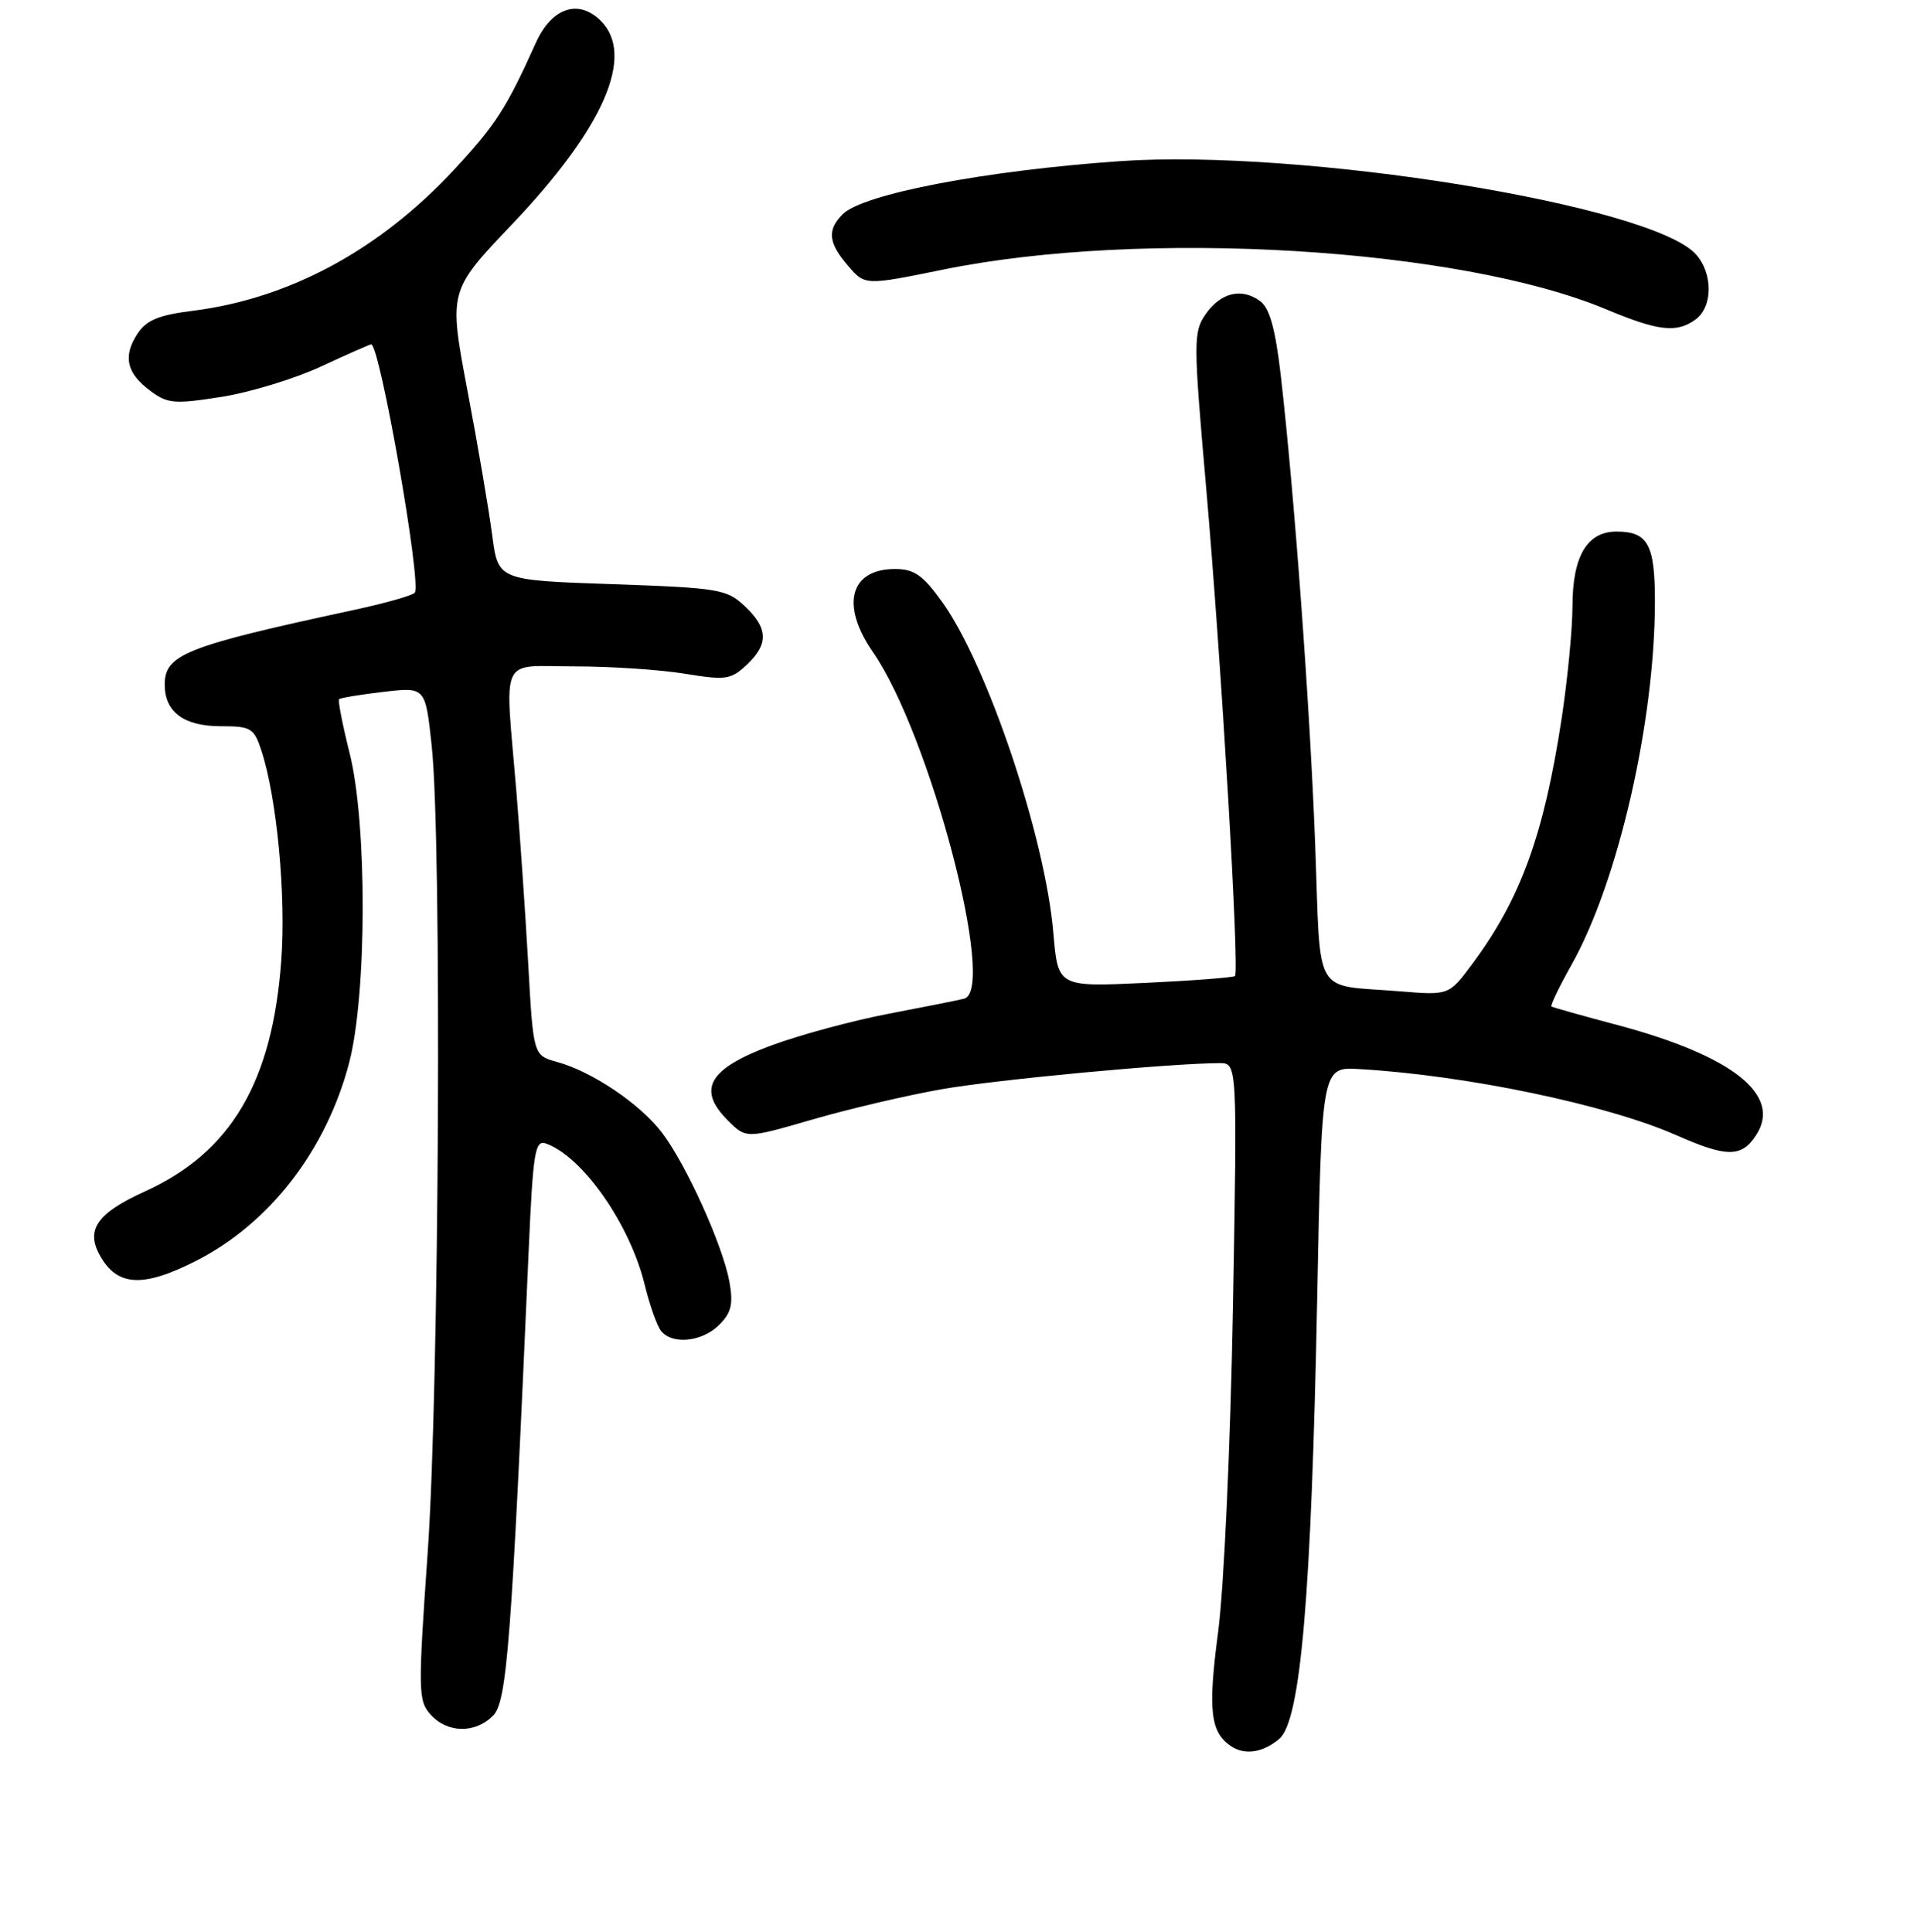 <?xml version="1.0" encoding="UTF-8" standalone="no"?>
<!DOCTYPE svg PUBLIC "-//W3C//DTD SVG 1.1//EN" "http://www.w3.org/Graphics/SVG/1.1/DTD/svg11.dtd" >
<svg xmlns="http://www.w3.org/2000/svg" xmlns:xlink="http://www.w3.org/1999/xlink" version="1.1" viewBox="0 0 256 258">
 <g >
 <path fill="currentColor"
d=" M 170.84 232.25 C 173.69 229.82 175.12 213.22 175.90 173.50 C 176.50 142.50 176.50 142.50 181.50 142.79 C 195.78 143.61 214.64 147.55 223.87 151.63 C 230.62 154.61 232.56 154.61 234.51 151.62 C 238.01 146.28 231.40 141.02 216.00 136.91 C 211.32 135.67 207.36 134.55 207.18 134.43 C 207.01 134.30 208.22 131.79 209.87 128.85 C 216.09 117.78 221.00 96.37 221.00 80.32 C 221.00 72.70 220.06 71.00 215.86 71.00 C 211.94 71.00 210.00 74.30 209.99 80.97 C 209.99 84.01 209.33 90.78 208.54 96.00 C 206.16 111.55 203.06 120.07 196.63 128.72 C 193.50 132.94 193.50 132.94 187.00 132.41 C 175.16 131.44 176.41 133.59 175.63 112.77 C 174.94 94.37 172.83 65.73 171.02 50.00 C 170.30 43.86 169.54 41.14 168.27 40.21 C 165.79 38.39 162.99 39.08 160.98 42.00 C 159.36 44.36 159.36 45.61 161.06 65.00 C 163.11 88.40 165.55 129.81 164.92 130.36 C 164.69 130.56 159.28 130.98 152.89 131.28 C 141.28 131.82 141.28 131.82 140.67 124.63 C 139.59 111.83 131.86 88.81 125.82 80.40 C 123.24 76.81 122.08 76.00 119.53 76.00 C 113.50 76.00 112.22 80.82 116.58 87.11 C 124.17 98.07 133.16 132.23 128.75 133.39 C 128.06 133.57 123.55 134.47 118.73 135.39 C 113.91 136.31 106.82 138.22 102.97 139.65 C 94.64 142.74 93.04 145.50 97.19 149.64 C 99.64 152.10 99.64 152.10 108.56 149.51 C 113.46 148.09 121.24 146.27 125.83 145.47 C 133.22 144.18 156.42 142.01 162.87 142.00 C 165.23 142.00 165.23 142.00 164.65 174.75 C 164.31 193.26 163.45 212.06 162.67 218.00 C 161.29 228.43 161.63 231.38 164.40 233.23 C 166.24 234.46 168.67 234.09 170.84 232.25 Z  M 65.83 229.17 C 67.70 227.30 68.29 219.72 70.61 166.83 C 71.18 153.91 71.45 152.23 72.88 152.73 C 77.77 154.43 84.11 163.48 86.09 171.58 C 86.75 174.29 87.73 177.06 88.27 177.75 C 89.75 179.65 93.76 179.24 96.04 176.96 C 97.67 175.33 97.94 174.19 97.41 171.21 C 96.53 166.35 91.63 155.52 88.40 151.28 C 85.47 147.44 79.10 143.14 74.42 141.85 C 71.22 140.97 71.22 140.97 70.54 128.73 C 70.16 122.00 69.44 111.55 68.94 105.50 C 67.41 87.22 66.57 89.00 76.75 89.01 C 81.56 89.01 88.18 89.45 91.46 89.99 C 96.91 90.88 97.60 90.78 99.71 88.81 C 102.67 86.02 102.60 83.92 99.45 80.95 C 97.04 78.69 95.99 78.52 81.70 78.02 C 66.51 77.50 66.51 77.50 65.73 71.50 C 65.30 68.20 63.82 59.50 62.43 52.18 C 59.91 38.86 59.91 38.86 68.36 29.98 C 80.65 17.06 84.86 7.41 80.22 2.77 C 77.25 -0.19 73.66 1.03 71.55 5.74 C 67.62 14.47 66.21 16.65 60.69 22.61 C 50.71 33.38 38.64 39.90 25.68 41.52 C 21.19 42.08 19.54 42.77 18.36 44.57 C 16.39 47.59 16.88 49.83 20.06 52.19 C 22.37 53.92 23.28 54.00 29.56 53.01 C 33.38 52.41 39.36 50.58 42.86 48.96 C 46.36 47.33 49.38 46.00 49.57 46.00 C 50.72 46.00 56.29 77.69 55.40 79.15 C 55.18 79.51 51.52 80.55 47.25 81.47 C 24.75 86.32 22.00 87.41 22.00 91.45 C 22.00 95.10 24.56 97.00 29.49 97.00 C 33.52 97.00 33.92 97.24 34.91 100.25 C 36.98 106.60 38.21 119.55 37.56 128.32 C 36.37 144.54 30.85 153.90 19.38 159.12 C 13.01 162.01 11.44 164.21 13.30 167.61 C 15.60 171.82 19.01 172.04 26.12 168.44 C 35.98 163.45 43.56 153.65 46.62 141.98 C 49.01 132.86 49.05 109.99 46.69 100.60 C 45.74 96.81 45.11 93.56 45.28 93.39 C 45.46 93.21 48.12 92.77 51.20 92.41 C 56.81 91.75 56.81 91.75 57.65 99.62 C 59.02 112.32 58.66 185.26 57.12 207.28 C 55.81 225.97 55.84 227.16 57.52 229.03 C 59.76 231.50 63.44 231.56 65.83 229.17 Z  M 226.43 42.67 C 228.75 40.98 228.77 36.51 226.47 33.96 C 220.50 27.37 173.80 19.83 149.50 21.53 C 131.52 22.79 115.24 25.91 112.55 28.60 C 110.43 30.71 110.60 32.43 113.26 35.51 C 115.51 38.14 115.51 38.14 126.00 36.00 C 152.71 30.56 194.86 33.09 214.51 41.32 C 221.46 44.23 223.92 44.51 226.43 42.67 Z "/>
</g>
</svg>